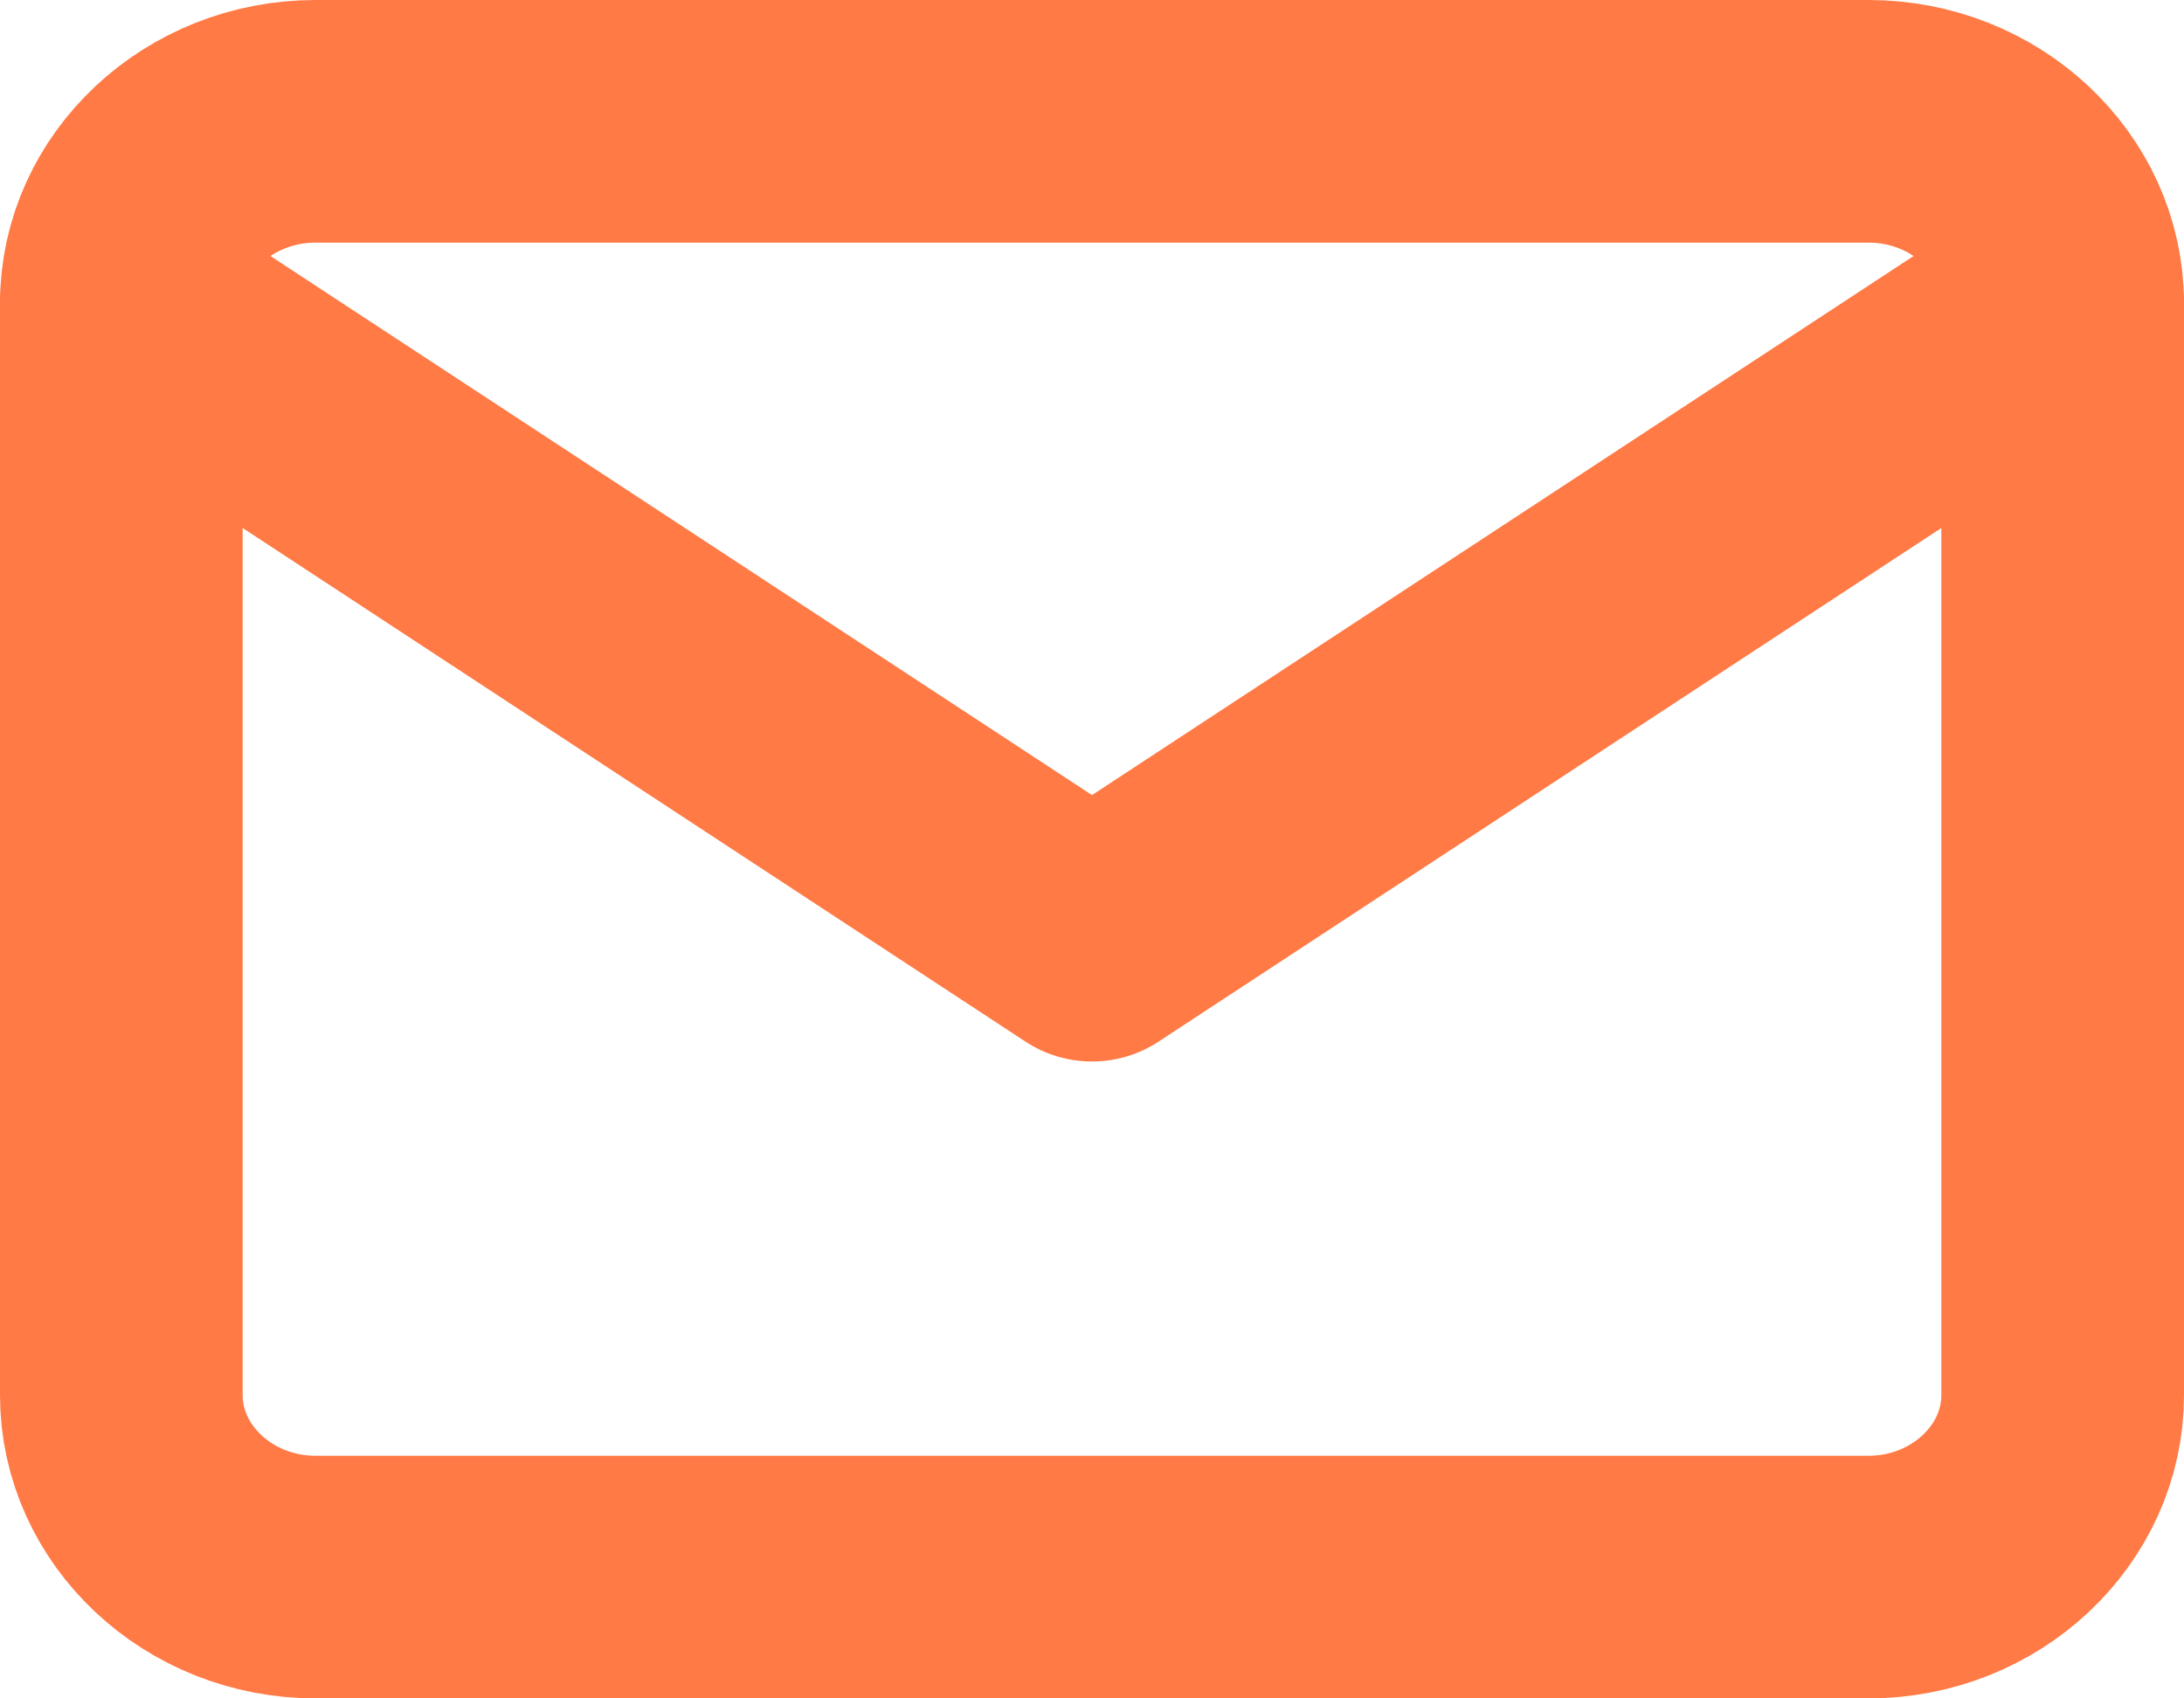 <svg width="18" height="14" viewBox="0 0 18 14" fill="none" xmlns="http://www.w3.org/2000/svg">
<path d="M2.6 1H15.4C16.28 1 17 1.675 17 2.5V11.5C17 12.325 16.28 13 15.4 13H2.6C1.72 13 1 12.325 1 11.5V2.5C1 1.675 1.72 1 2.6 1Z" stroke="#FF7A45" stroke-width="2" stroke-linecap="round" stroke-linejoin="round"/>
<path d="M17 2.5L9 7.75L1 2.5" stroke="#FF7A45" stroke-width="2" stroke-linecap="round" stroke-linejoin="round"/>
</svg>
